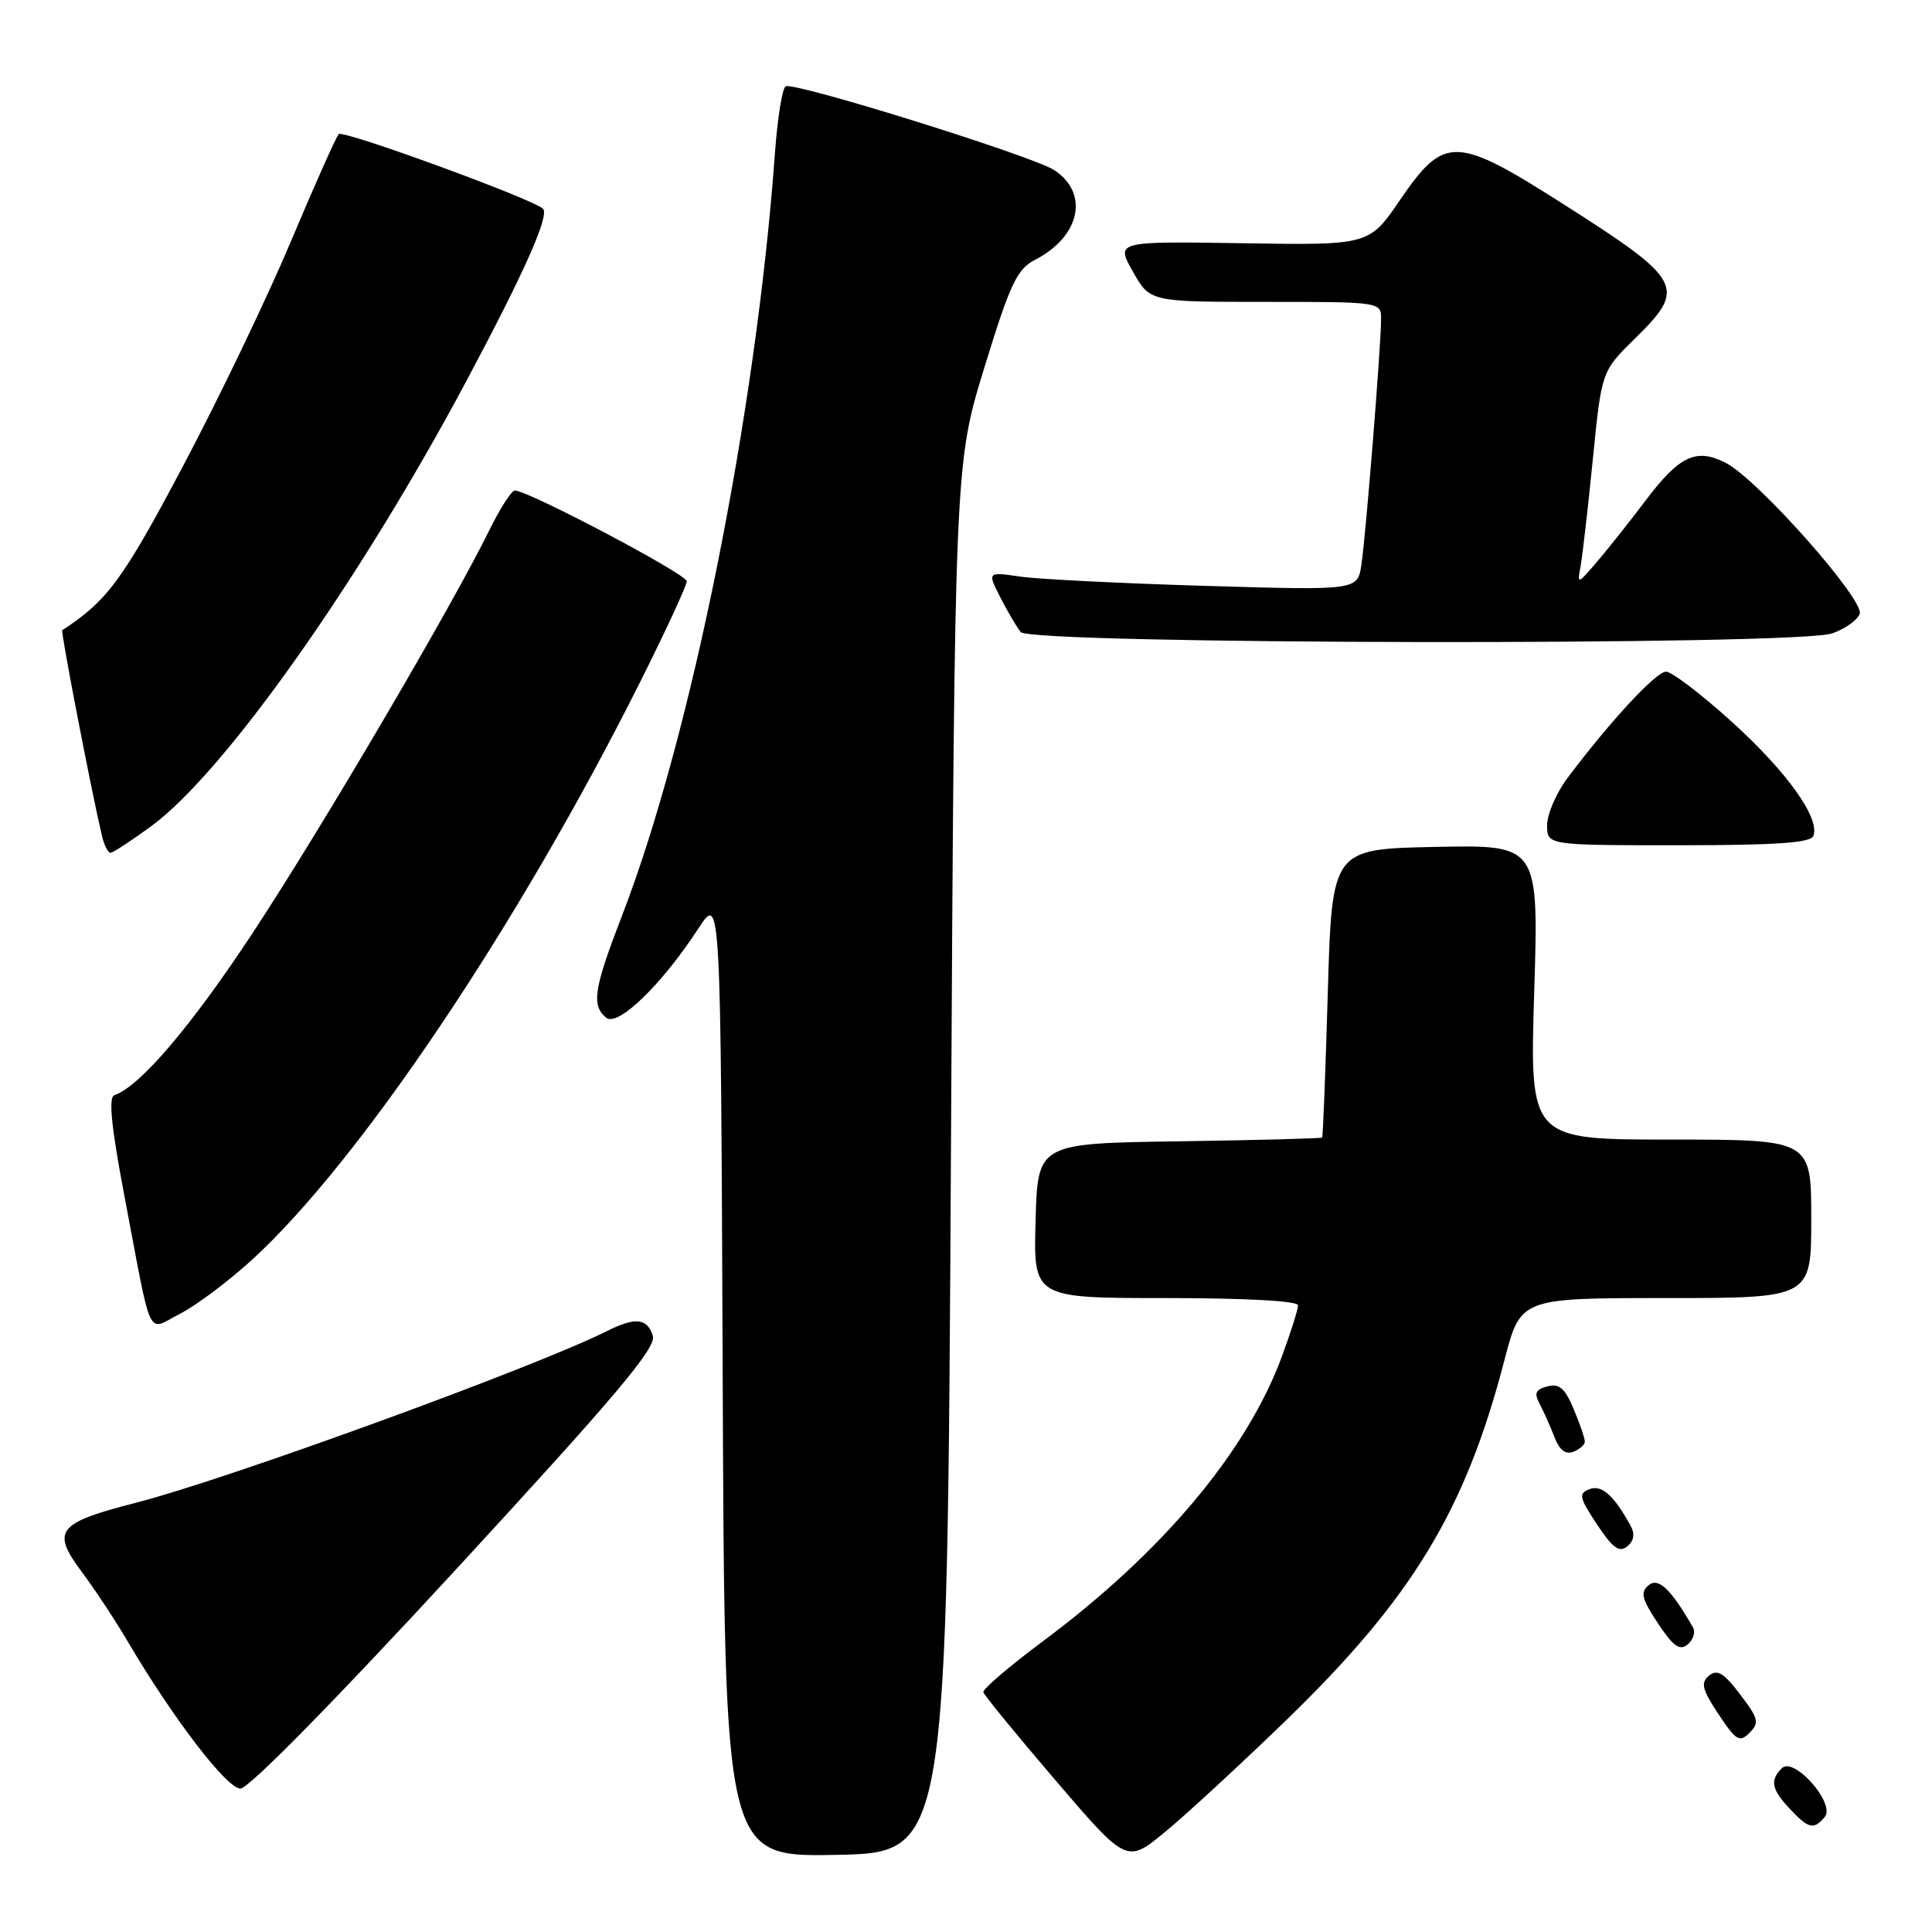 <?xml version="1.0" encoding="UTF-8" standalone="no"?>
<!DOCTYPE svg PUBLIC "-//W3C//DTD SVG 1.1//EN" "http://www.w3.org/Graphics/SVG/1.1/DTD/svg11.dtd" >
<svg xmlns="http://www.w3.org/2000/svg" xmlns:xlink="http://www.w3.org/1999/xlink" version="1.1" viewBox="0 0 256 256">
 <g >
 <path fill="currentColor"
d=" M 170.35 228.01 C 187.12 211.77 194.15 200.19 199.34 180.25 C 201.48 172.00 201.48 172.00 220.74 172.00 C 240.00 172.00 240.00 172.00 240.00 161.50 C 240.00 151.00 240.00 151.00 221.34 151.00 C 202.69 151.00 202.69 151.00 203.29 131.47 C 203.89 111.94 203.89 111.94 190.19 112.22 C 176.50 112.50 176.50 112.50 175.94 131.50 C 175.64 141.95 175.30 150.60 175.19 150.73 C 175.09 150.85 166.56 151.08 156.25 151.23 C 137.50 151.50 137.50 151.50 137.22 161.75 C 136.93 172.00 136.93 172.00 154.47 172.00 C 165.03 172.00 172.00 172.38 172.00 172.96 C 172.00 173.49 171.04 176.53 169.87 179.71 C 165.20 192.37 154.04 205.67 138.16 217.50 C 133.72 220.80 130.19 223.83 130.30 224.23 C 130.41 224.63 134.73 229.91 139.90 235.95 C 149.31 246.93 149.31 246.93 154.40 242.72 C 157.21 240.41 164.38 233.79 170.35 228.01 Z  M 126.00 153.50 C 126.50 61.50 126.50 61.50 130.44 48.68 C 133.87 37.53 134.75 35.66 137.18 34.41 C 143.16 31.32 144.36 25.58 139.67 22.53 C 136.80 20.66 105.15 10.79 104.10 11.44 C 103.65 11.72 103.02 15.67 102.69 20.22 C 100.20 54.67 91.61 97.56 82.42 121.33 C 78.67 131.05 78.34 133.21 80.32 134.85 C 81.85 136.12 87.67 130.50 92.56 123.00 C 95.50 118.50 95.50 118.50 95.76 182.28 C 96.01 246.05 96.01 246.05 110.76 245.78 C 125.50 245.50 125.50 245.50 126.00 153.50 Z  M 241.79 240.75 C 243.25 238.99 237.70 232.70 236.10 234.30 C 234.50 235.90 234.73 237.09 237.17 239.69 C 239.66 242.34 240.35 242.49 241.79 240.75 Z  M 60.39 207.99 C 81.78 184.77 87.00 178.58 86.50 176.99 C 85.75 174.64 84.18 174.49 80.33 176.42 C 70.77 181.20 30.02 196.05 18.02 199.12 C 7.60 201.79 6.77 202.83 10.80 208.23 C 12.55 210.58 15.31 214.75 16.92 217.50 C 22.91 227.67 30.05 237.00 31.86 237.00 C 32.94 237.00 44.35 225.40 60.39 207.99 Z  M 230.57 224.51 C 228.41 221.66 227.53 221.14 226.45 222.04 C 225.32 222.98 225.53 223.85 227.71 227.14 C 230.04 230.65 230.50 230.93 231.83 229.60 C 233.15 228.28 233.01 227.70 230.57 224.51 Z  M 224.33 215.64 C 221.41 210.56 219.74 208.97 218.45 210.05 C 217.32 210.98 217.54 211.86 219.68 215.09 C 221.72 218.17 222.57 218.78 223.63 217.89 C 224.37 217.28 224.68 216.26 224.33 215.64 Z  M 216.05 202.14 C 213.84 198.13 212.23 196.70 210.62 197.32 C 209.13 197.89 209.25 198.42 211.61 201.99 C 213.69 205.14 214.57 205.77 215.62 204.90 C 216.52 204.16 216.66 203.25 216.05 202.14 Z  M 210.00 191.02 C 210.00 190.59 209.34 188.65 208.52 186.71 C 207.37 183.95 206.61 183.29 205.05 183.70 C 203.46 184.11 203.25 184.60 204.02 186.04 C 204.56 187.05 205.43 189.01 205.97 190.41 C 206.61 192.12 207.44 192.77 208.47 192.37 C 209.31 192.05 210.00 191.44 210.00 191.02 Z  M 33.37 166.95 C 47.64 153.91 68.72 122.52 84.87 90.27 C 88.24 83.54 91.00 77.58 91.00 77.02 C 91.00 76.08 70.00 65.00 68.22 65.00 C 67.78 65.00 66.26 67.36 64.84 70.25 C 59.89 80.34 42.70 109.61 33.56 123.50 C 25.39 135.93 18.53 143.98 15.15 145.12 C 14.35 145.39 14.75 149.32 16.49 158.50 C 20.24 178.20 19.36 176.37 23.89 174.06 C 26.00 172.98 30.27 169.78 33.37 166.95 Z  M 20.07 109.45 C 29.71 102.37 47.60 77.10 61.79 50.50 C 69.52 36.01 72.86 28.49 71.94 27.65 C 70.48 26.32 45.44 17.17 44.89 17.77 C 44.52 18.17 41.66 24.57 38.54 32.00 C 35.42 39.42 28.98 52.83 24.24 61.78 C 16.24 76.88 14.24 79.59 8.25 83.51 C 8.02 83.66 12.10 104.79 13.51 110.75 C 13.80 111.99 14.31 113.00 14.64 113.00 C 14.96 113.00 17.41 111.40 20.07 109.45 Z  M 240.29 110.75 C 241.16 108.38 236.76 102.24 229.46 95.63 C 225.43 91.98 221.52 89.00 220.76 89.00 C 219.44 89.00 213.39 95.52 207.70 103.09 C 206.22 105.07 205.00 107.88 205.00 109.34 C 205.00 112.00 205.00 112.00 222.42 112.00 C 235.44 112.00 239.95 111.68 240.29 110.75 Z  M 242.77 83.93 C 244.46 83.34 246.10 82.18 246.42 81.35 C 247.11 79.54 232.95 63.55 228.70 61.35 C 224.78 59.32 222.55 60.36 218.05 66.32 C 215.90 69.17 212.98 72.85 211.56 74.50 C 209.00 77.47 208.98 77.47 209.44 75.00 C 209.69 73.62 210.42 67.26 211.06 60.85 C 212.22 49.20 212.22 49.20 216.61 44.89 C 223.53 38.10 223.05 37.18 207.19 27.07 C 192.87 17.95 191.39 17.91 185.51 26.50 C 181.41 32.50 181.41 32.50 164.63 32.23 C 147.85 31.97 147.85 31.97 150.11 35.98 C 152.37 40.00 152.37 40.00 167.68 40.00 C 182.90 40.00 183.00 40.01 183.00 42.25 C 183.01 45.70 180.97 71.06 180.39 74.86 C 179.87 78.23 179.87 78.23 159.68 77.63 C 148.58 77.30 137.55 76.75 135.17 76.40 C 130.83 75.77 130.83 75.77 132.54 79.14 C 133.48 80.99 134.70 83.06 135.25 83.75 C 136.57 85.40 238.06 85.57 242.77 83.93 Z "/>
</g>
</svg>